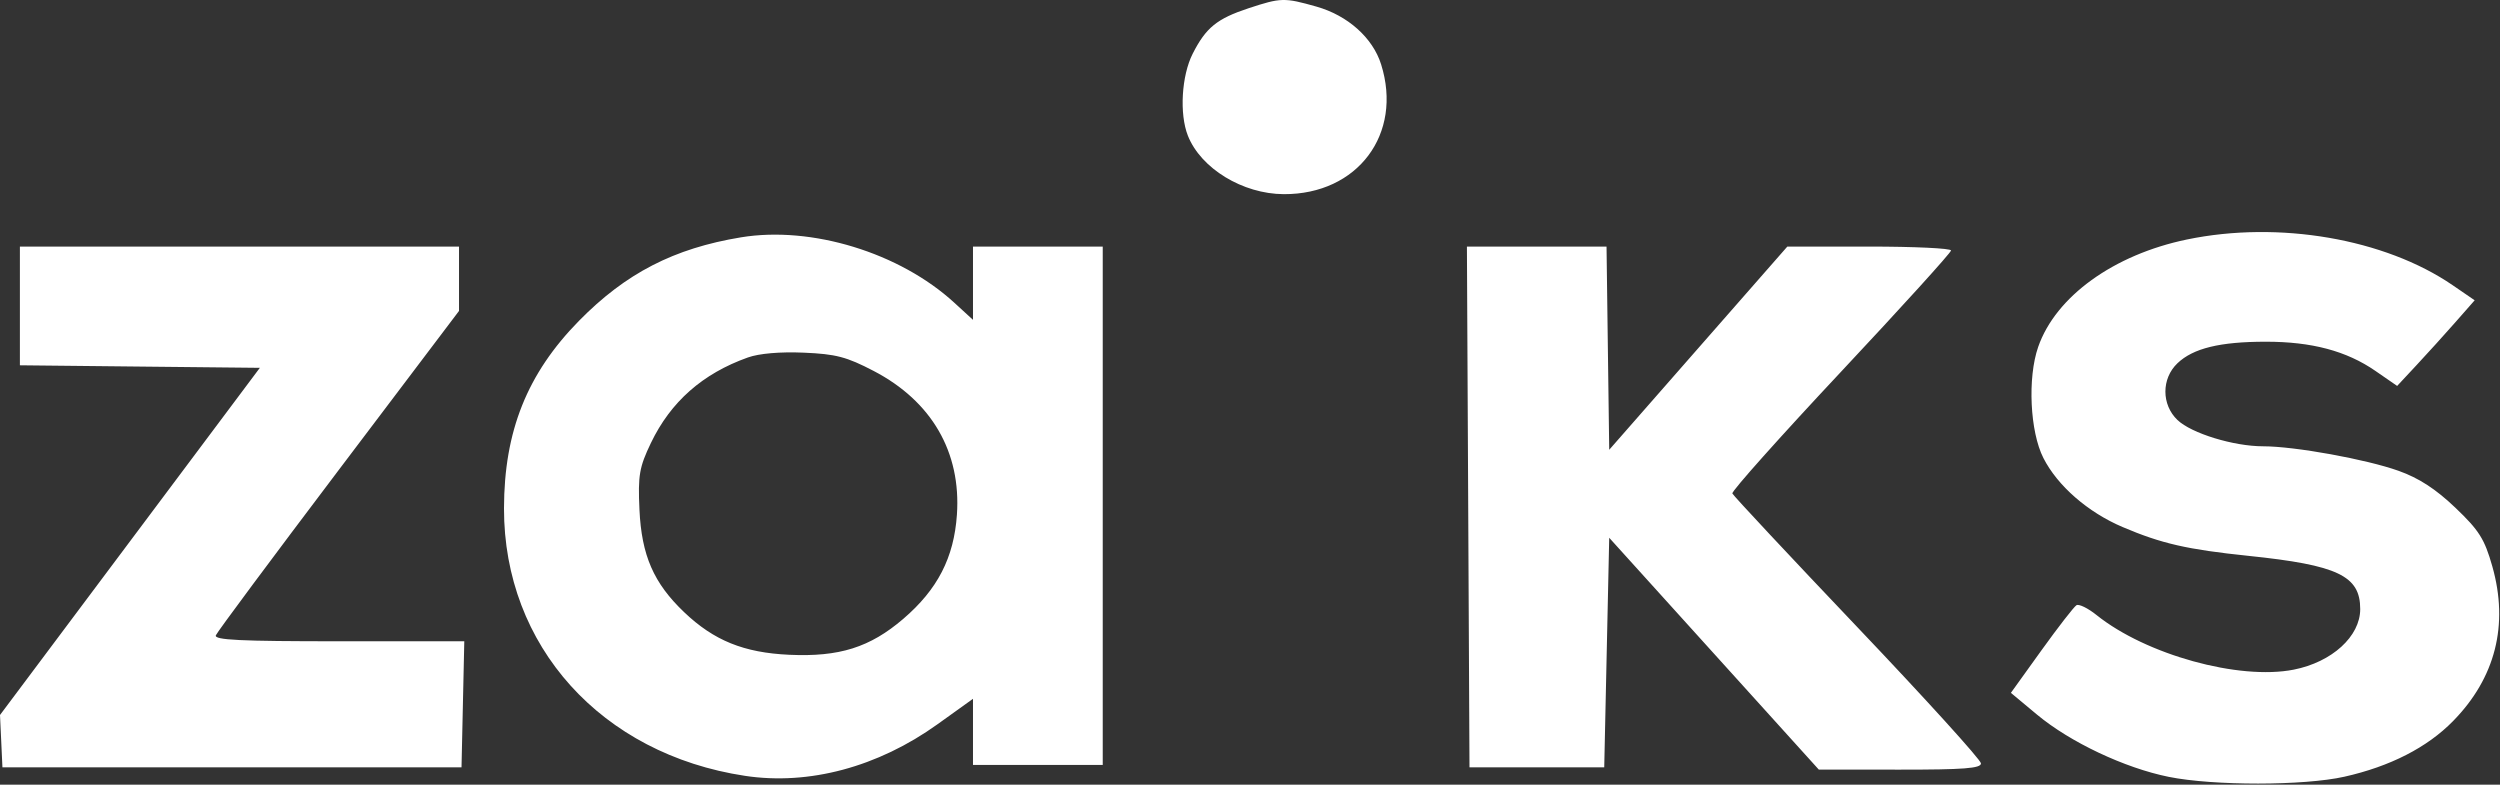 <svg width="137" height="43" viewBox="0 0 137 43" fill="none" xmlns="http://www.w3.org/2000/svg">
<rect x="0" y="0" width="137" height="43" fill="#333333" stroke="none"/>
<g clip-path="url(#clip0_1419_6793)">
<path fill-rule="evenodd" clip-rule="evenodd" d="M68.427 0.45C66.691 1.022 66.085 1.515 65.359 2.944C64.748 4.147 64.625 6.248 65.096 7.436C65.808 9.232 68.101 10.63 70.351 10.64C74.399 10.657 76.885 7.343 75.685 3.528C75.227 2.071 73.858 0.848 72.141 0.362C70.378 -0.137 70.198 -0.132 68.427 0.45ZM40.604 13.006C36.931 13.611 34.288 14.974 31.726 17.584C28.887 20.477 27.627 23.627 27.619 27.856C27.606 35.395 32.951 41.327 40.831 42.517C44.33 43.045 48.106 42.033 51.372 39.692L53.32 38.295V40.107V41.918H56.875H60.43V27.715V13.512H56.875H53.32V15.52V17.527L52.294 16.587C49.306 13.848 44.475 12.368 40.604 13.006ZM119.849 13.123C115.829 13.956 112.656 16.247 111.692 19.012C111.103 20.704 111.241 23.654 111.978 25.1C112.754 26.624 114.414 28.071 116.314 28.88C118.452 29.79 119.862 30.113 123.219 30.461C128.114 30.969 129.34 31.553 129.34 33.377C129.34 34.873 127.794 36.282 125.698 36.696C122.701 37.289 117.6 35.877 114.891 33.705C114.422 33.328 113.927 33.086 113.791 33.166C113.656 33.245 112.792 34.359 111.871 35.639L110.197 37.968L111.626 39.159C113.438 40.67 116.431 42.084 118.847 42.572C121.291 43.066 126.258 43.062 128.472 42.564C130.978 42.001 133.008 40.963 134.425 39.518C136.75 37.15 137.488 34.242 136.578 31.034C136.153 29.535 135.857 29.066 134.554 27.823C133.48 26.798 132.559 26.2 131.445 25.802C129.662 25.166 125.748 24.457 124.021 24.457C122.405 24.457 120.093 23.748 119.326 23.017C118.444 22.176 118.443 20.746 119.324 19.907C120.186 19.085 121.651 18.727 124.163 18.726C126.681 18.724 128.586 19.231 130.171 20.325L131.364 21.149L132.433 20.002C133.022 19.371 133.978 18.315 134.558 17.655L135.612 16.456L134.398 15.624C130.68 13.08 124.876 12.082 119.849 13.123ZM1.09 16.765V20.018L7.665 20.088L14.24 20.157L7.12 29.67L0 39.182L0.067 40.615L0.133 42.048H12.712H25.291L25.367 38.596L25.443 35.142H18.57C13.149 35.142 11.724 35.073 11.829 34.814C11.902 34.633 14.93 30.559 18.558 25.762L25.154 17.039V15.275V13.512H13.122H1.09V16.765ZM80.458 27.78L80.528 42.048H84.22H87.912L88.048 35.759L88.185 29.47L93.928 35.822L99.67 42.173L104.114 42.176C107.62 42.178 108.557 42.106 108.557 41.834C108.557 41.644 105.512 38.288 101.789 34.375C98.067 30.462 94.982 27.162 94.933 27.041C94.885 26.92 97.561 23.922 100.881 20.38C104.201 16.838 106.917 13.844 106.917 13.726C106.917 13.608 104.898 13.512 102.431 13.512H97.946L93.065 19.08L88.185 24.648L88.111 19.08L88.038 13.512H84.212H80.387L80.458 27.78ZM40.982 19.59C38.504 20.473 36.753 22.017 35.669 24.277C35.032 25.606 34.956 26.052 35.042 27.926C35.158 30.438 35.819 31.954 37.492 33.548C39.123 35.103 40.765 35.768 43.252 35.882C45.996 36.007 47.672 35.479 49.499 33.914C51.38 32.302 52.277 30.561 52.439 28.205C52.675 24.778 51.058 21.986 47.877 20.328C46.395 19.555 45.806 19.401 44.049 19.326C42.749 19.27 41.601 19.369 40.982 19.59Z" fill="white"/>
</g>
<defs>
<clipPath id="clip0_1419_6793">
<rect width="137" height="43" fill="white"/>
</clipPath>
</defs>
</svg>
